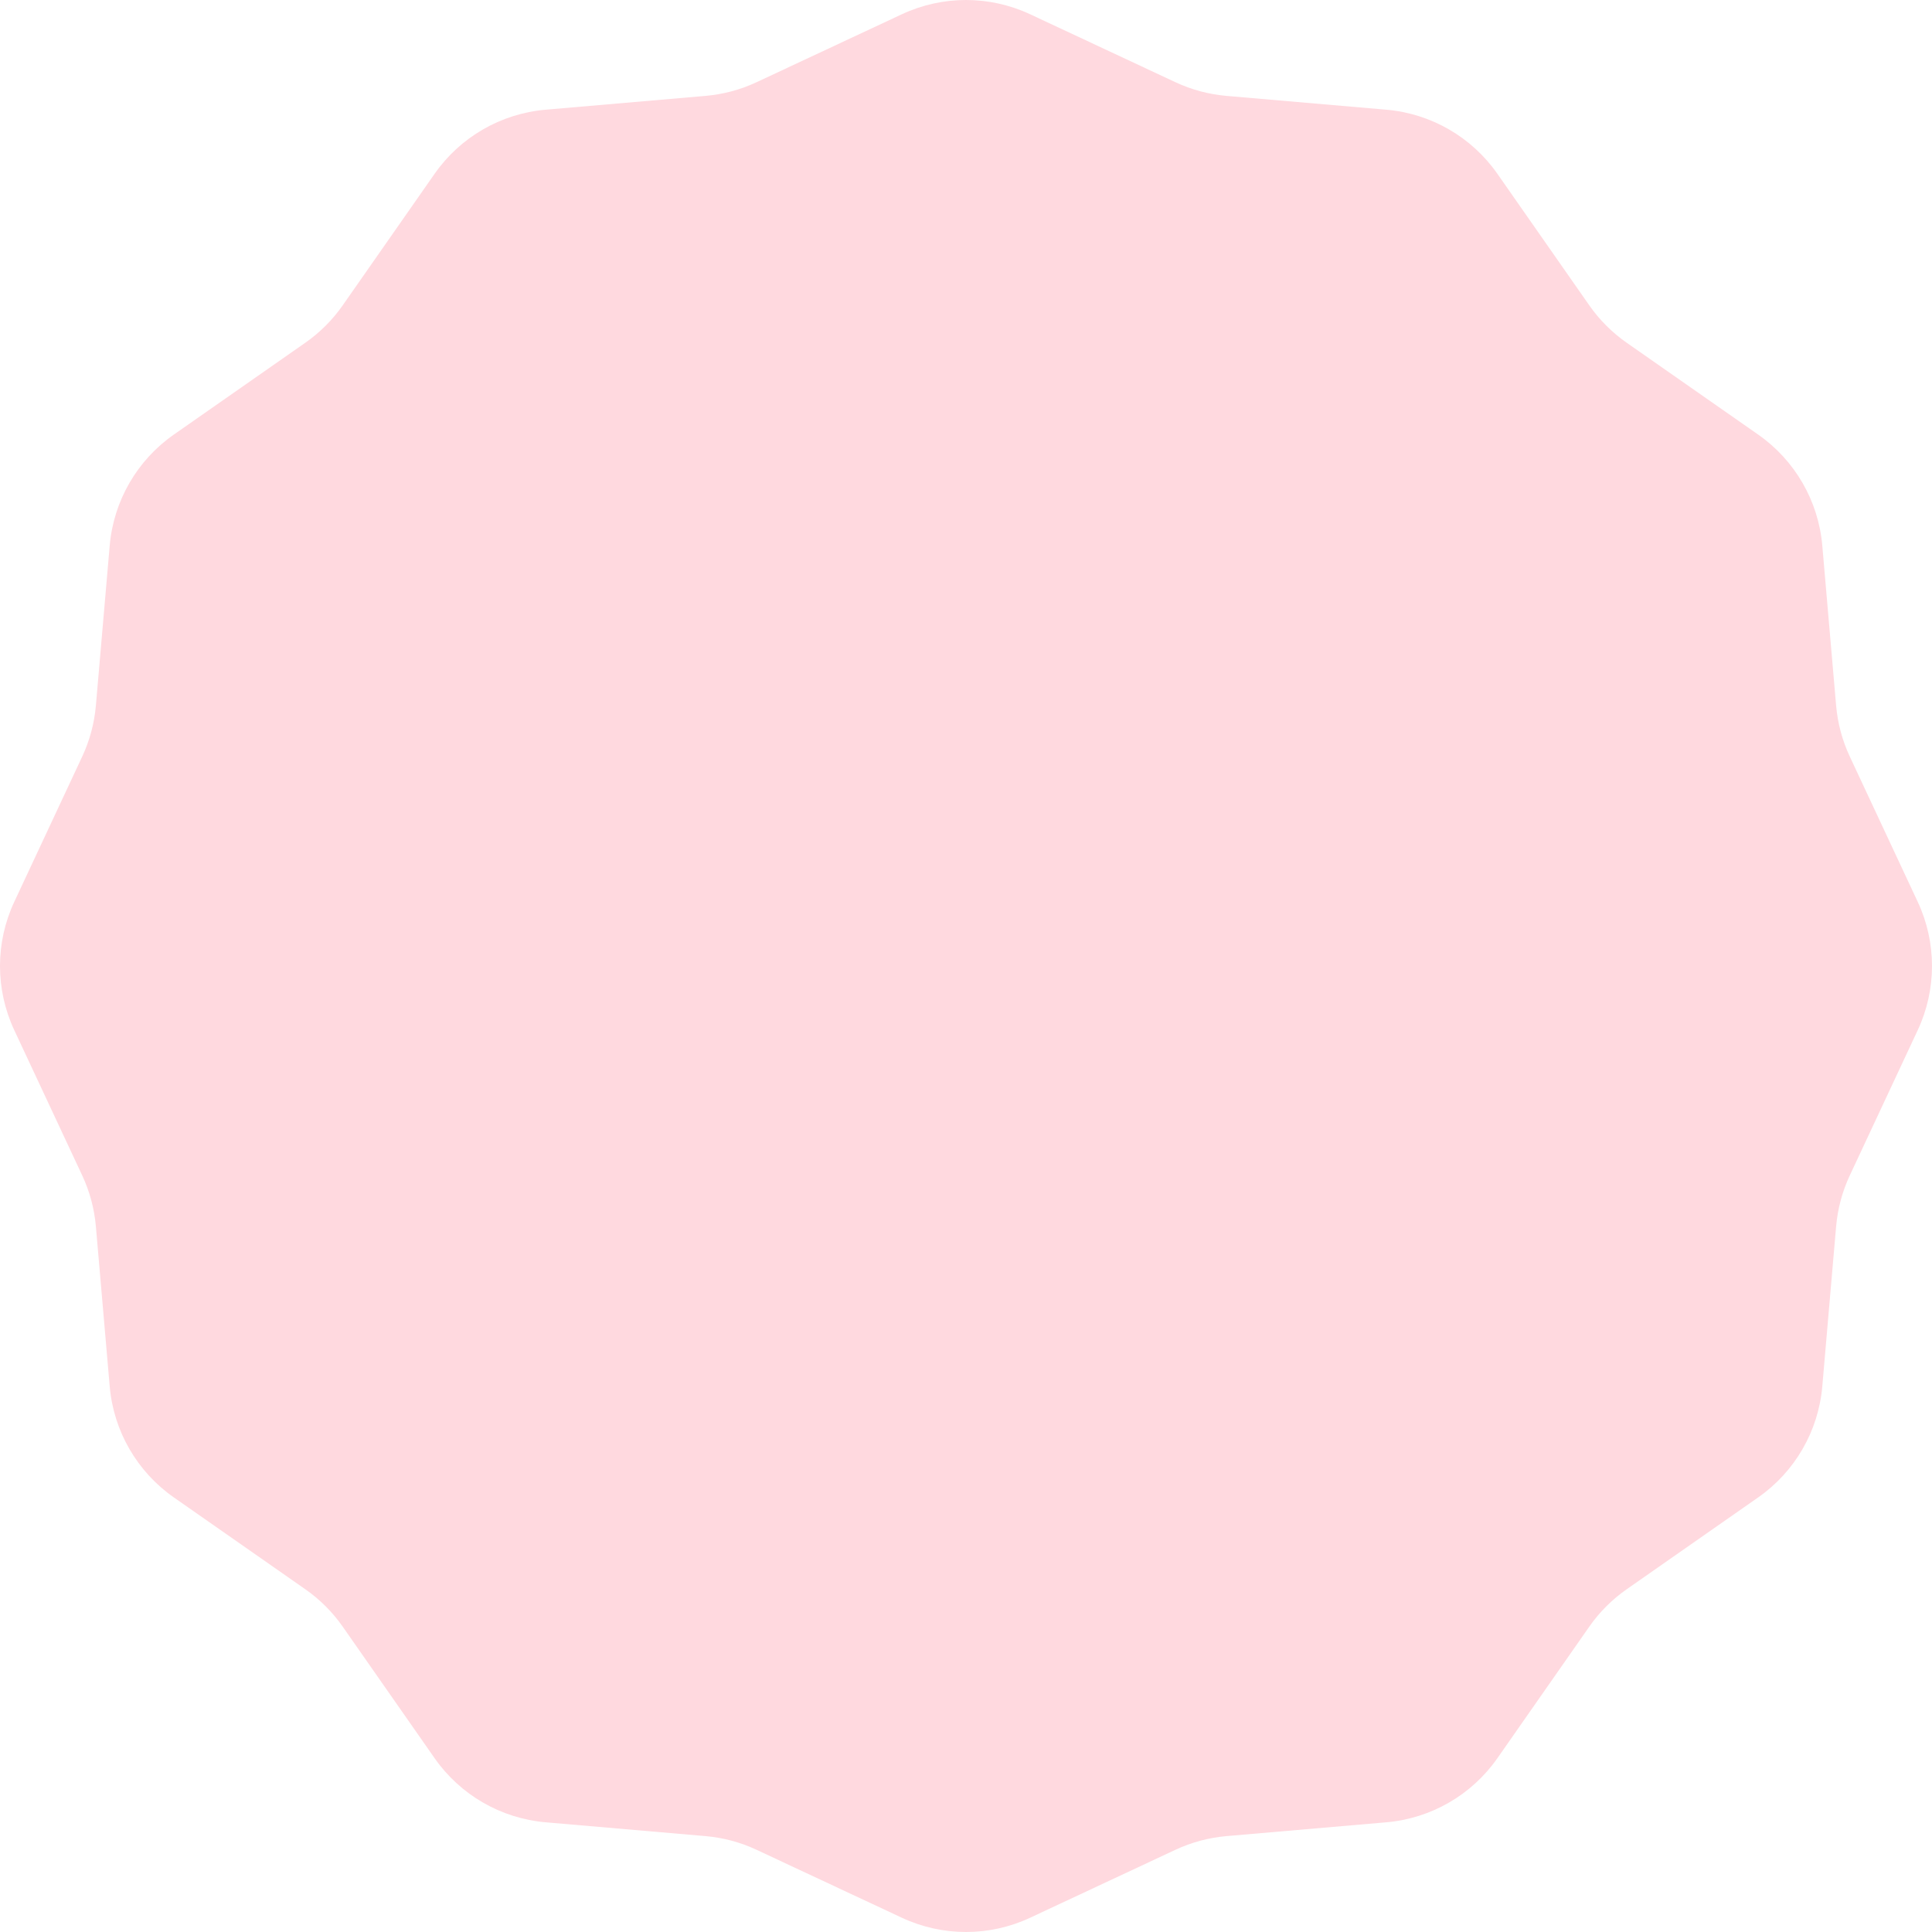 <svg id="vector" xmlns="http://www.w3.org/2000/svg" width="380" height="380" viewBox="0 0 380 380"><path fill="#FFD9DF" d="M177.389,2.803C185.381,-0.934 194.619,-0.934 202.611,2.803L231.193,16.169C234.358,17.649 237.76,18.56 241.242,18.861L272.677,21.577C281.467,22.336 289.468,26.956 294.52,34.188L312.59,60.054C314.591,62.919 317.081,65.409 319.946,67.41L345.812,85.48C353.044,90.533 357.664,98.533 358.423,107.323L361.139,138.758C361.44,142.24 362.351,145.642 363.832,148.807L377.197,177.389C380.934,185.381 380.934,194.619 377.197,202.611L363.832,231.193C362.351,234.359 361.44,237.76 361.139,241.242L358.423,272.677C357.664,281.467 353.044,289.468 345.812,294.52L319.946,312.59C317.081,314.591 314.591,317.081 312.59,319.946L294.52,345.812C289.468,353.044 281.467,357.664 272.677,358.423L241.242,361.139C237.76,361.44 234.359,362.351 231.193,363.832L202.611,377.197C194.619,380.934 185.381,380.934 177.389,377.197L148.807,363.832C145.642,362.351 142.24,361.44 138.758,361.139L107.323,358.423C98.533,357.664 90.533,353.044 85.48,345.812L67.41,319.946C65.409,317.081 62.919,314.591 60.054,312.59L34.188,294.52C26.956,289.468 22.336,281.467 21.577,272.677L18.861,241.242C18.56,237.76 17.649,234.359 16.169,231.193L2.803,202.611C-0.934,194.619 -0.934,185.381 2.803,177.389L16.169,148.807C17.649,145.642 18.56,142.24 18.861,138.758L21.577,107.323C22.336,98.533 26.956,90.533 34.188,85.48L60.054,67.41C62.919,65.409 65.409,62.919 67.41,60.054L85.48,34.188C90.533,26.956 98.533,22.336 107.323,21.577L138.758,18.861C142.24,18.56 145.642,17.649 148.807,16.169L177.389,2.803Z" id="path_0"/></svg>
